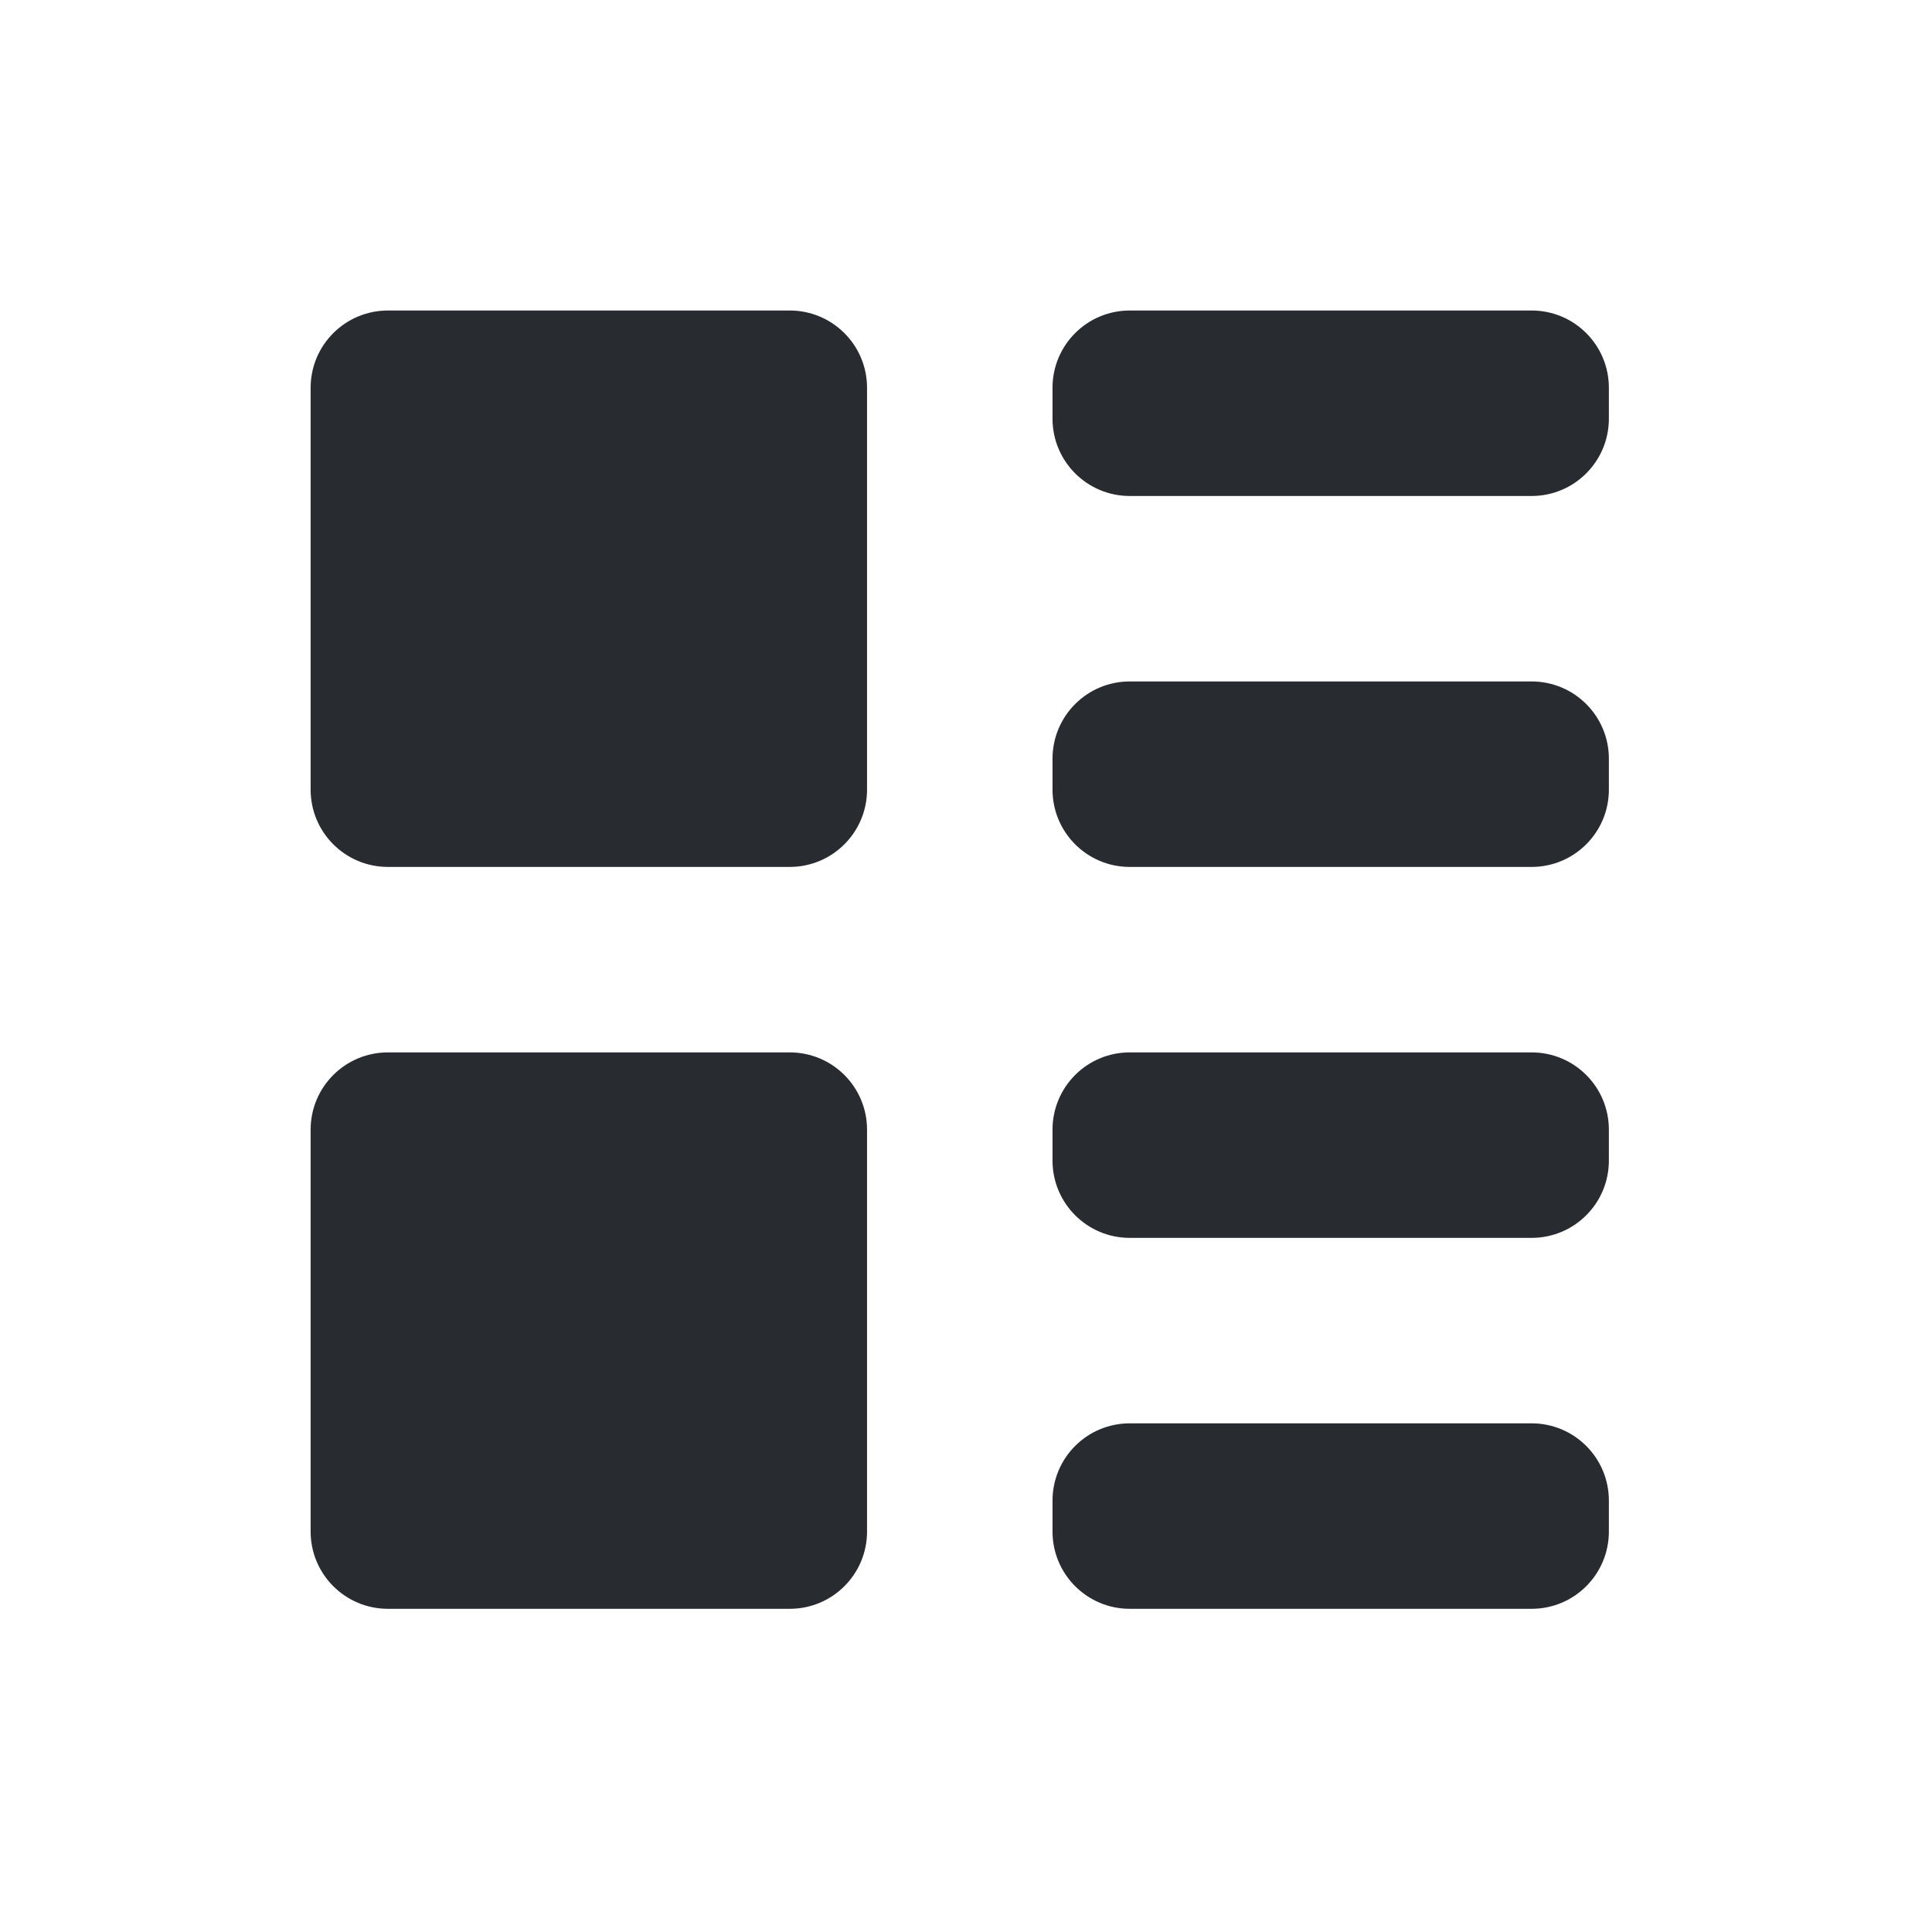 <svg width="32" height="32" viewBox="0 0 32 32" fill="none" xmlns="http://www.w3.org/2000/svg">
<path fill-rule="evenodd" clip-rule="evenodd" d="M25.369 26.647H18.712C18.005 26.647 17.433 26.074 17.433 25.367V24.855C17.433 24.148 18.005 23.575 18.712 23.575H25.369C26.076 23.575 26.648 24.148 26.648 24.855V25.367C26.648 26.074 26.076 26.647 25.369 26.647ZM25.369 20.503H18.712C18.005 20.503 17.433 19.93 17.433 19.223V18.711C17.433 18.003 18.005 17.431 18.712 17.431H25.369C26.076 17.431 26.648 18.003 26.648 18.711V19.223C26.648 19.93 26.076 20.503 25.369 20.503ZM25.369 14.359H18.712C18.005 14.359 17.433 13.786 17.433 13.079V12.567C17.433 11.86 18.005 11.287 18.712 11.287H25.369C26.076 11.287 26.648 11.86 26.648 12.567V13.079C26.648 13.785 26.076 14.359 25.369 14.359ZM25.369 8.215H18.712C18.005 8.215 17.433 7.642 17.433 6.935V6.423C17.433 5.716 18.005 5.143 18.712 5.143H25.369C26.076 5.143 26.648 5.716 26.648 6.423V6.935C26.648 7.641 26.076 8.215 25.369 8.215ZM13.081 26.647H6.425C5.718 26.647 5.145 26.074 5.145 25.367V18.711C5.145 18.003 5.718 17.431 6.425 17.431H13.081C13.788 17.431 14.361 18.003 14.361 18.711V25.367C14.361 26.074 13.788 26.647 13.081 26.647ZM13.081 14.359H6.425C5.718 14.359 5.145 13.786 5.145 13.079V6.423C5.145 5.716 5.718 5.143 6.425 5.143H13.081C13.788 5.143 14.361 5.716 14.361 6.423V13.079C14.361 13.785 13.788 14.359 13.081 14.359Z" fill="#282B30"/>
</svg>
